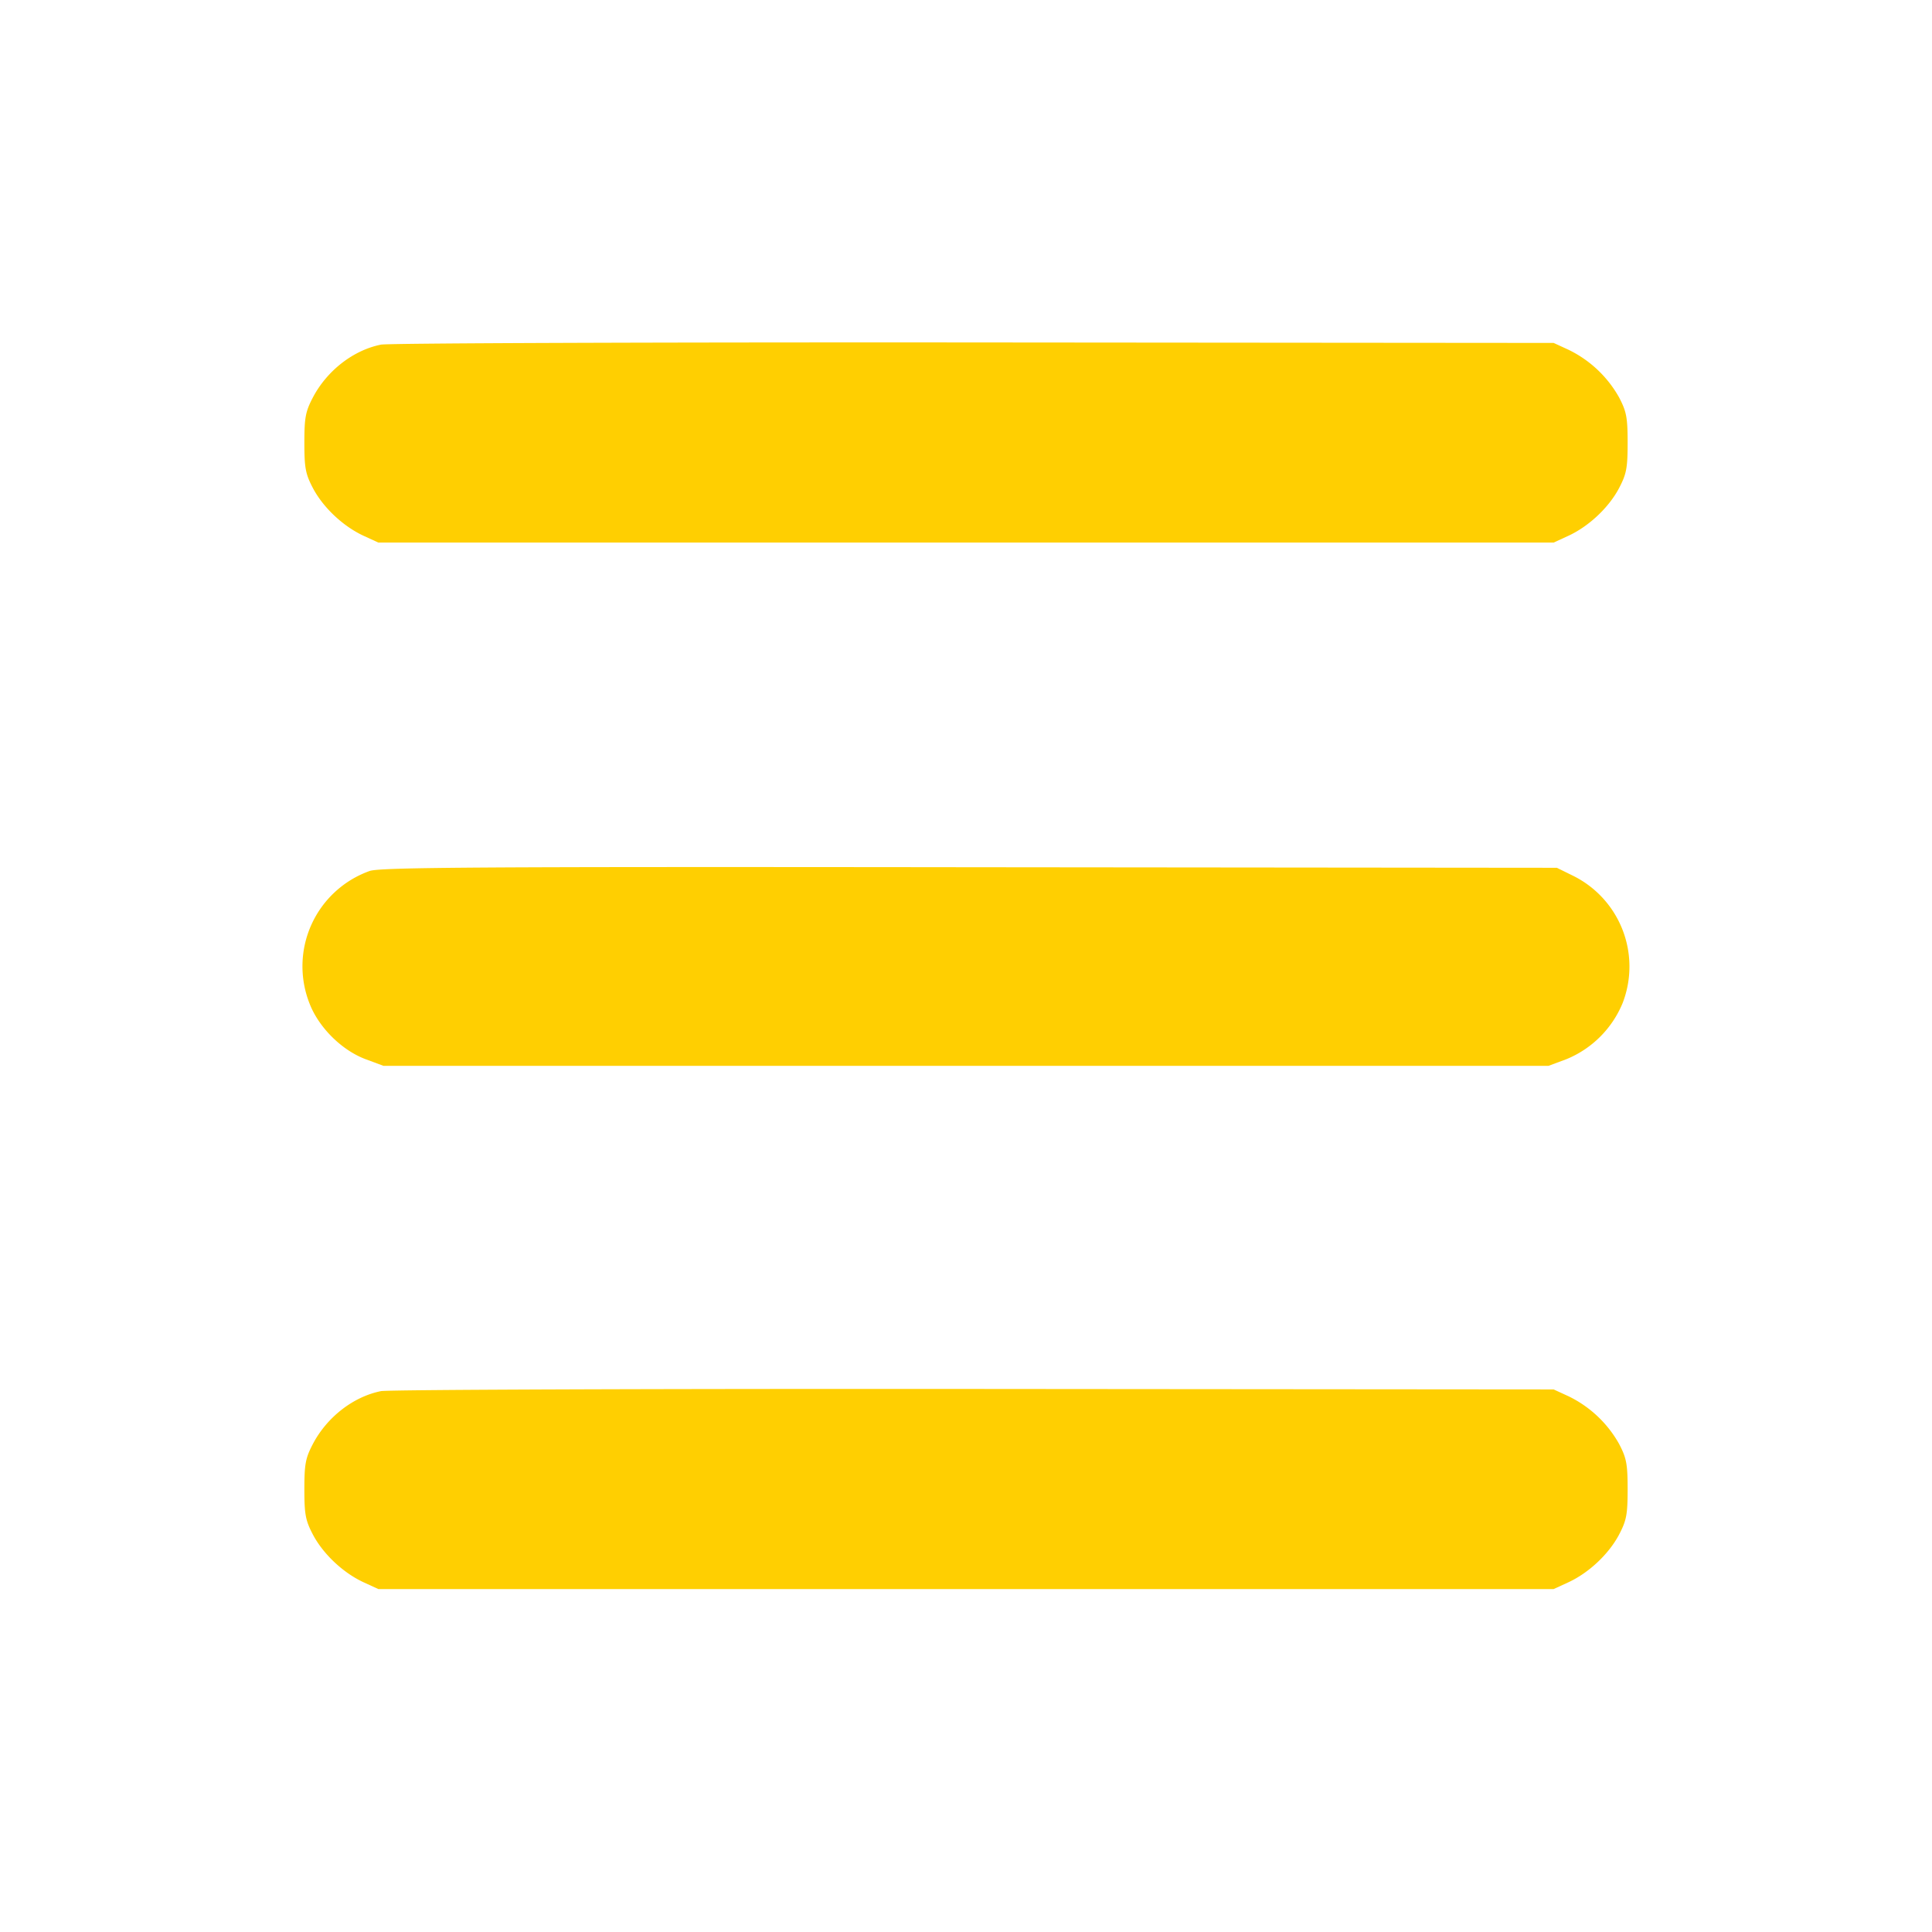 <svg width="24" height="24" fill="none" xmlns="http://www.w3.org/2000/svg"><path d="M4.733 4.281c-.344.069-.67.322-.846.656-.092.176-.106.25-.106.563 0 .313.014.387.106.563.127.241.374.474.628.592l.185.085h14.6l.185-.085c.254-.118.501-.351.628-.592.092-.176.106-.25.106-.563 0-.313-.014-.387-.106-.563a1.439 1.439 0 0 0-.628-.592L19.3 4.26l-7.2-.006c-3.96-.003-7.275.009-7.367.027m-.142 6.539a1.257 1.257 0 0 0-.748 1.64c.112.298.399.585.697.697l.223.083h14.474l.223-.083a1.28 1.28 0 0 0 .697-.697 1.258 1.258 0 0 0-.618-1.582l-.199-.098-7.3-.007c-6.114-.007-7.324.001-7.449.047m.142 6.461c-.344.069-.67.322-.846.656-.092.176-.106.25-.106.563 0 .313.014.387.106.563.127.241.374.474.628.592l.185.085h14.6l.185-.085c.254-.118.501-.351.628-.592.092-.176.106-.25.106-.563 0-.313-.014-.387-.106-.563a1.439 1.439 0 0 0-.628-.592l-.185-.085-7.2-.006c-3.96-.003-7.275.009-7.367.027" fill="#FFCF01" fill-rule="evenodd"/></svg>
